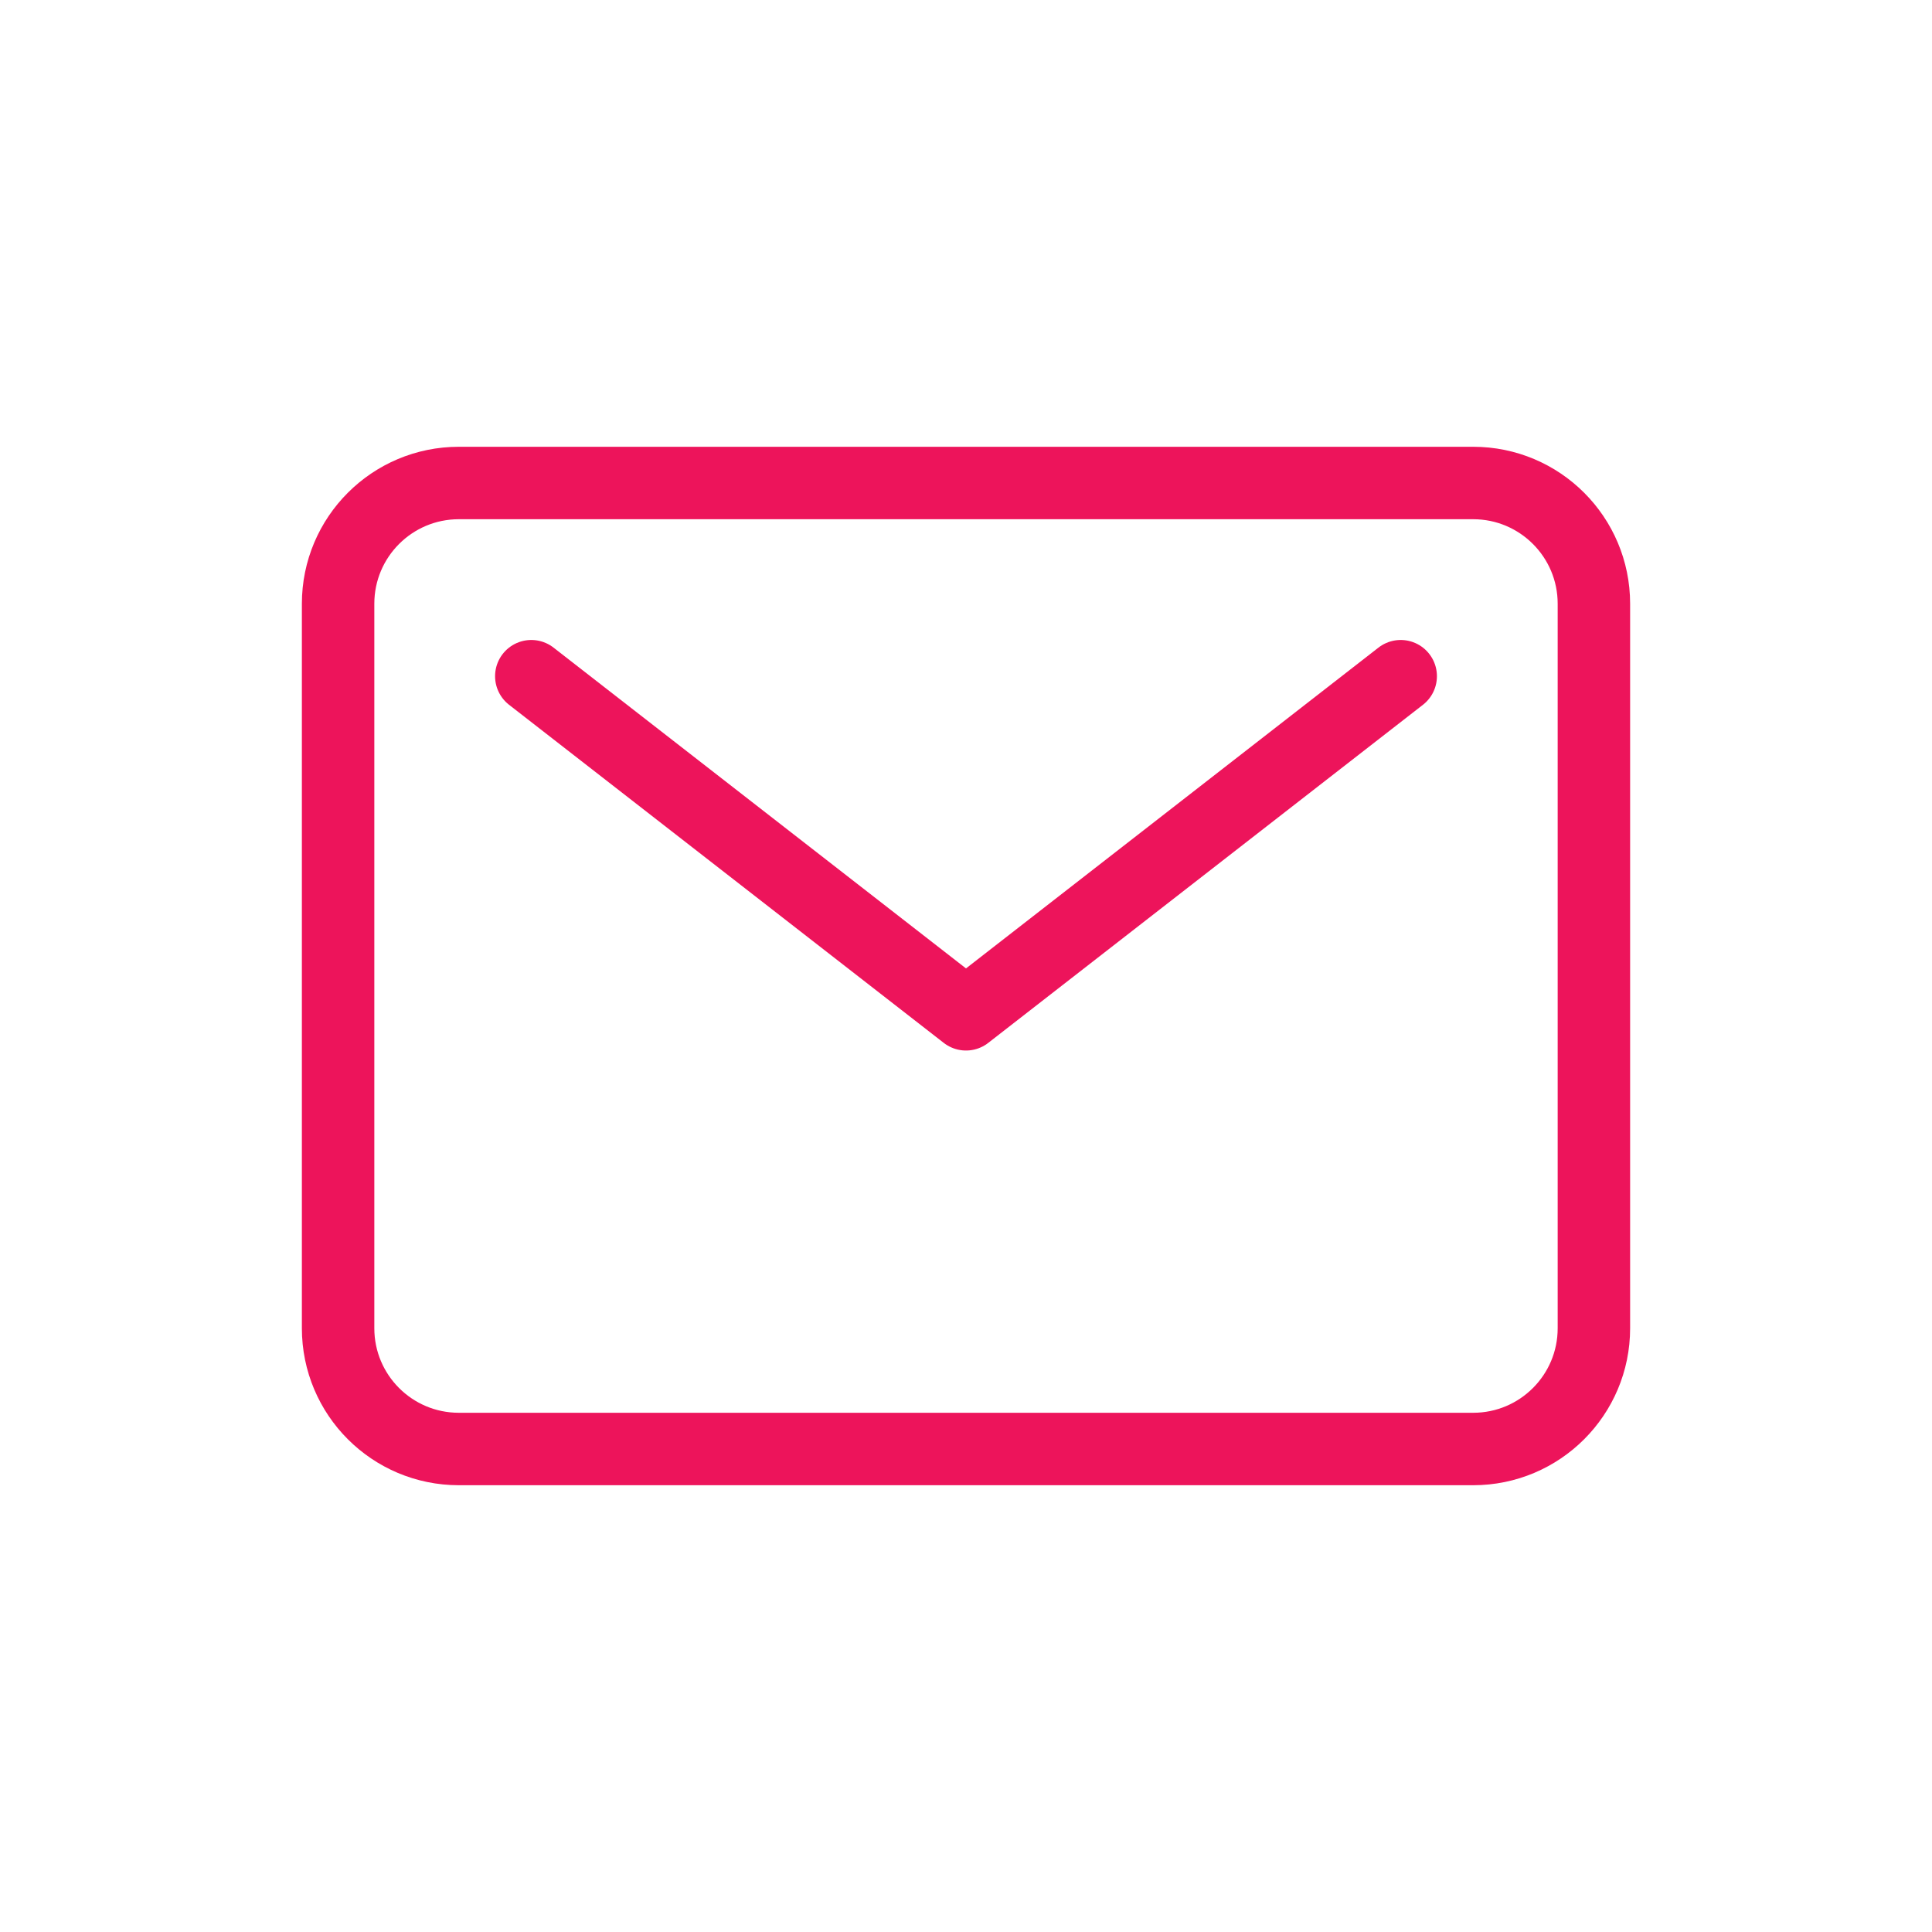 <svg width="40" height="40" viewBox="0 0 40 40" fill="none" xmlns="http://www.w3.org/2000/svg">
<path d="M30.5 10H9.5C8.119 10 7 11.119 7 12.5V27.5C7 28.881 8.119 30 9.5 30H30.5C31.881 30 33 28.881 33 27.5V12.5C33 11.119 31.881 10 30.5 10Z" stroke="#ED145B" stroke-width="1.5" stroke-linecap="round" stroke-linejoin="round"/>
<path d="M11 14L20 21L29 14" stroke="#ED145B" stroke-width="1.5" stroke-linecap="round" stroke-linejoin="round"/>
</svg>
